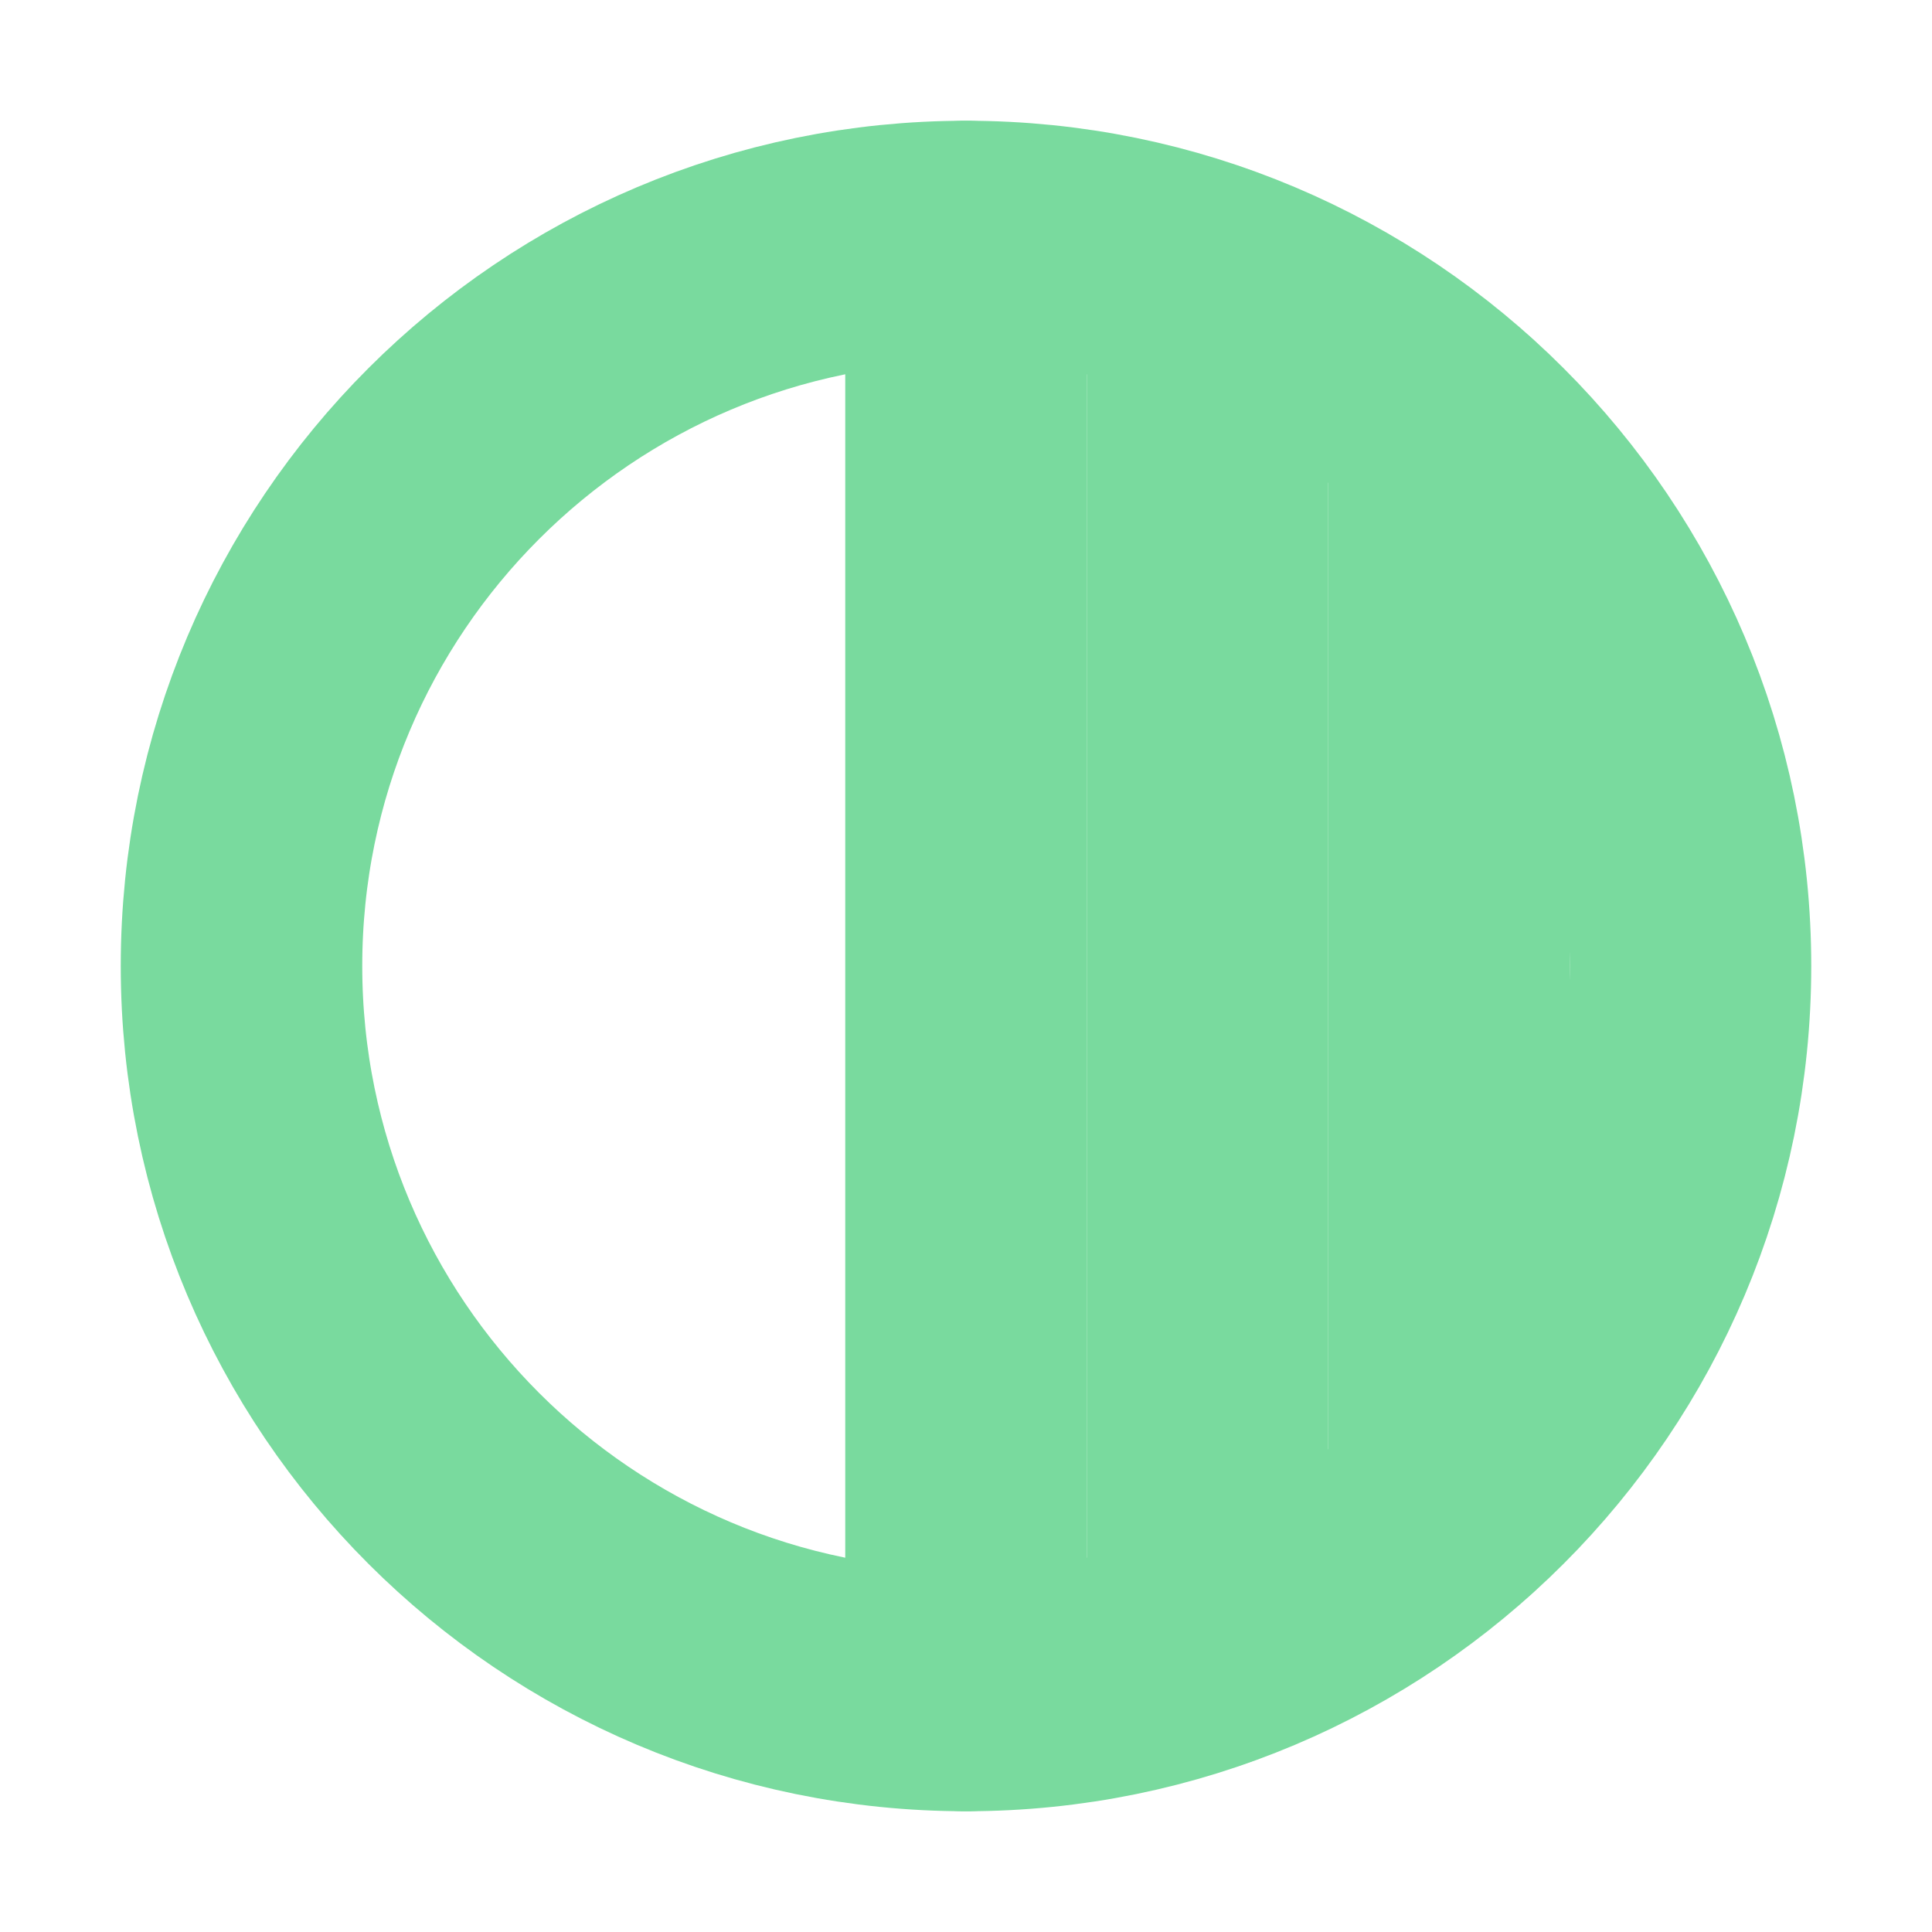 <svg width="16" height="16" viewBox="0 0 16 16" fill="none" xmlns="http://www.w3.org/2000/svg">
<path d="M8 14C11.314 14 14 11.314 14 8C14 4.686 11.314 2 8 2C4.686 2 2 4.686 2 8C2 11.314 4.686 14 8 14Z" stroke="#79DA9E" stroke-width="2" stroke-linecap="round" stroke-linejoin="round"/>
<path d="M8 2V14" stroke="#79DA9E" stroke-width="2" stroke-linecap="round" stroke-linejoin="round"/>
<path d="M12 3.531V12.469" stroke="#79DA9E" stroke-width="2" stroke-linecap="round" stroke-linejoin="round"/>
<path d="M10 2.344V13.656" stroke="#79DA9E" stroke-width="2" stroke-linecap="round" stroke-linejoin="round"/>
</svg>
